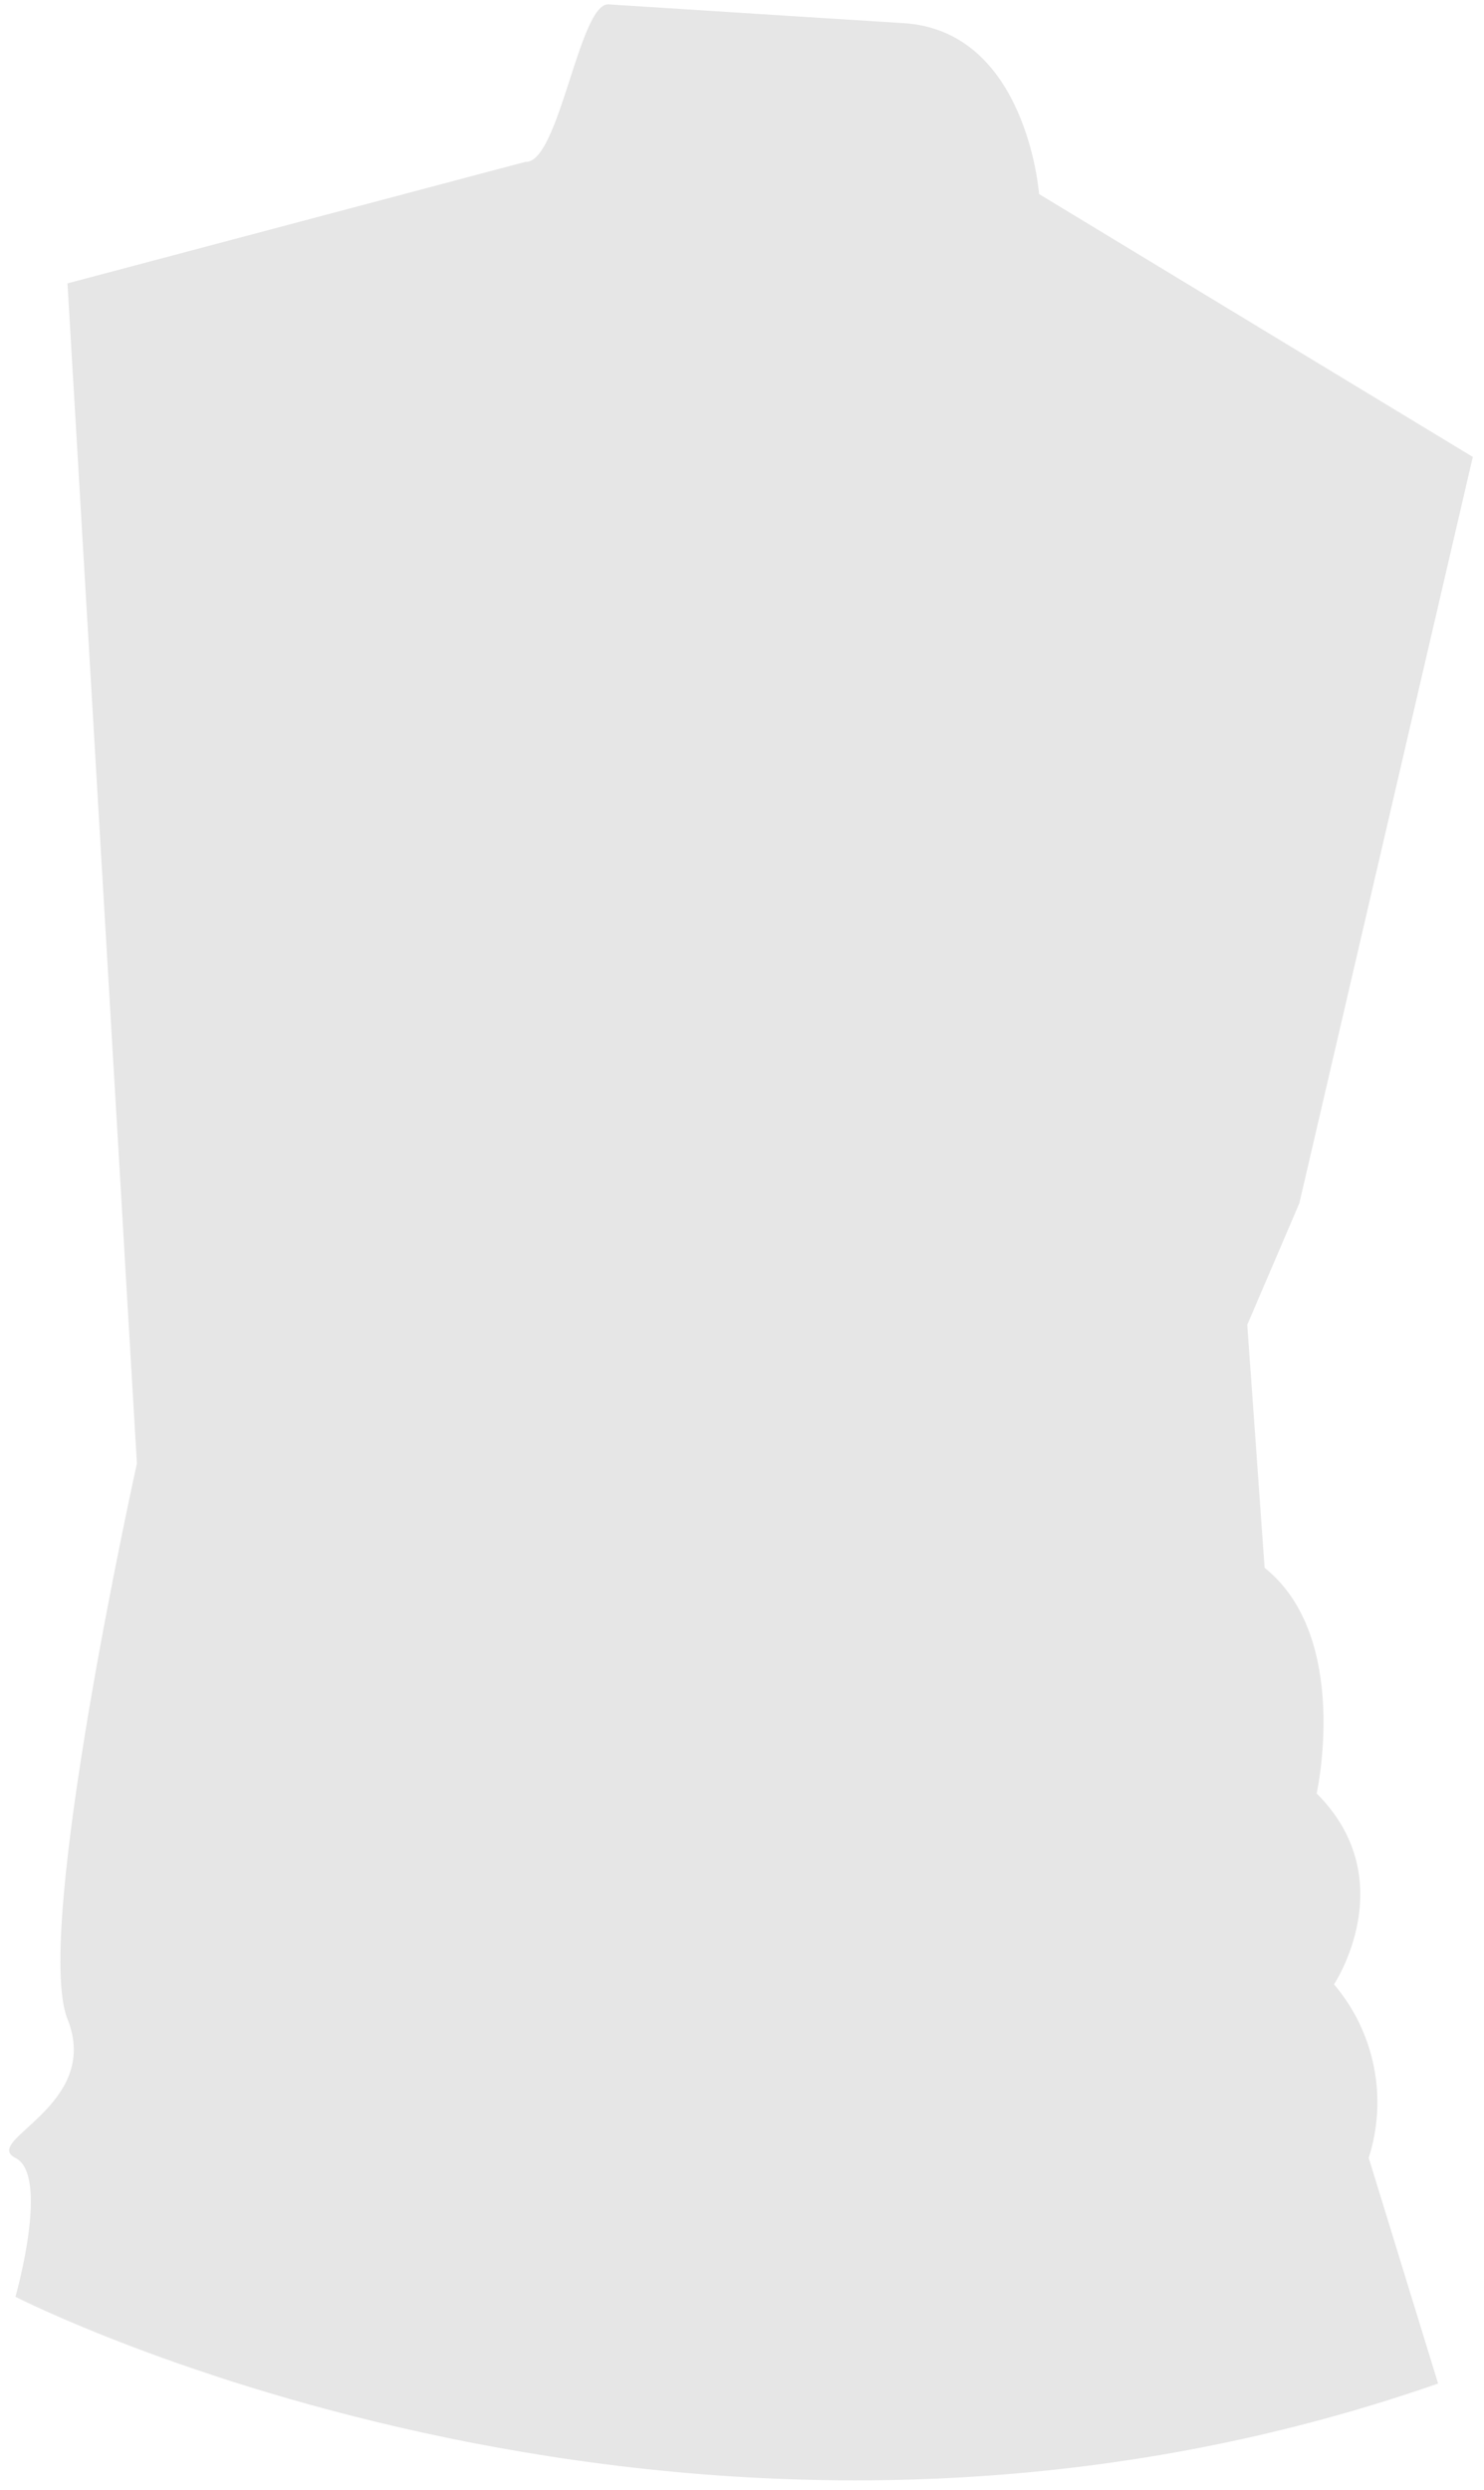<svg width="127" height="213" viewBox="0 0 127 213" fill="none" xmlns="http://www.w3.org/2000/svg">
<path d="M126.042 39.089L88.924 16.601C88.924 16.601 87.895 2.636 77.32 1.979C72.01 1.649 64.042 1.144 52.085 0.373C49.558 0.211 47.853 14.036 44.957 13.848L5.776 24.241L11.715 125.206C11.715 125.206 2.807 165.295 5.776 172.718C8.746 180.142 -1.648 183.112 1.322 184.597C4.291 186.081 1.322 196.475 1.322 196.475C1.322 196.475 59.228 226.17 123.073 203.898L117.134 184.596C117.942 182.073 118.094 179.386 117.574 176.788C117.054 174.19 115.881 171.767 114.164 169.749C114.164 169.749 120.103 160.84 112.679 153.416C112.679 153.416 115.649 140.053 108.225 134.114L106.74 113.328L111.195 102.934L126.042 39.089Z" fill="#E6E6E6"/>
</svg>
